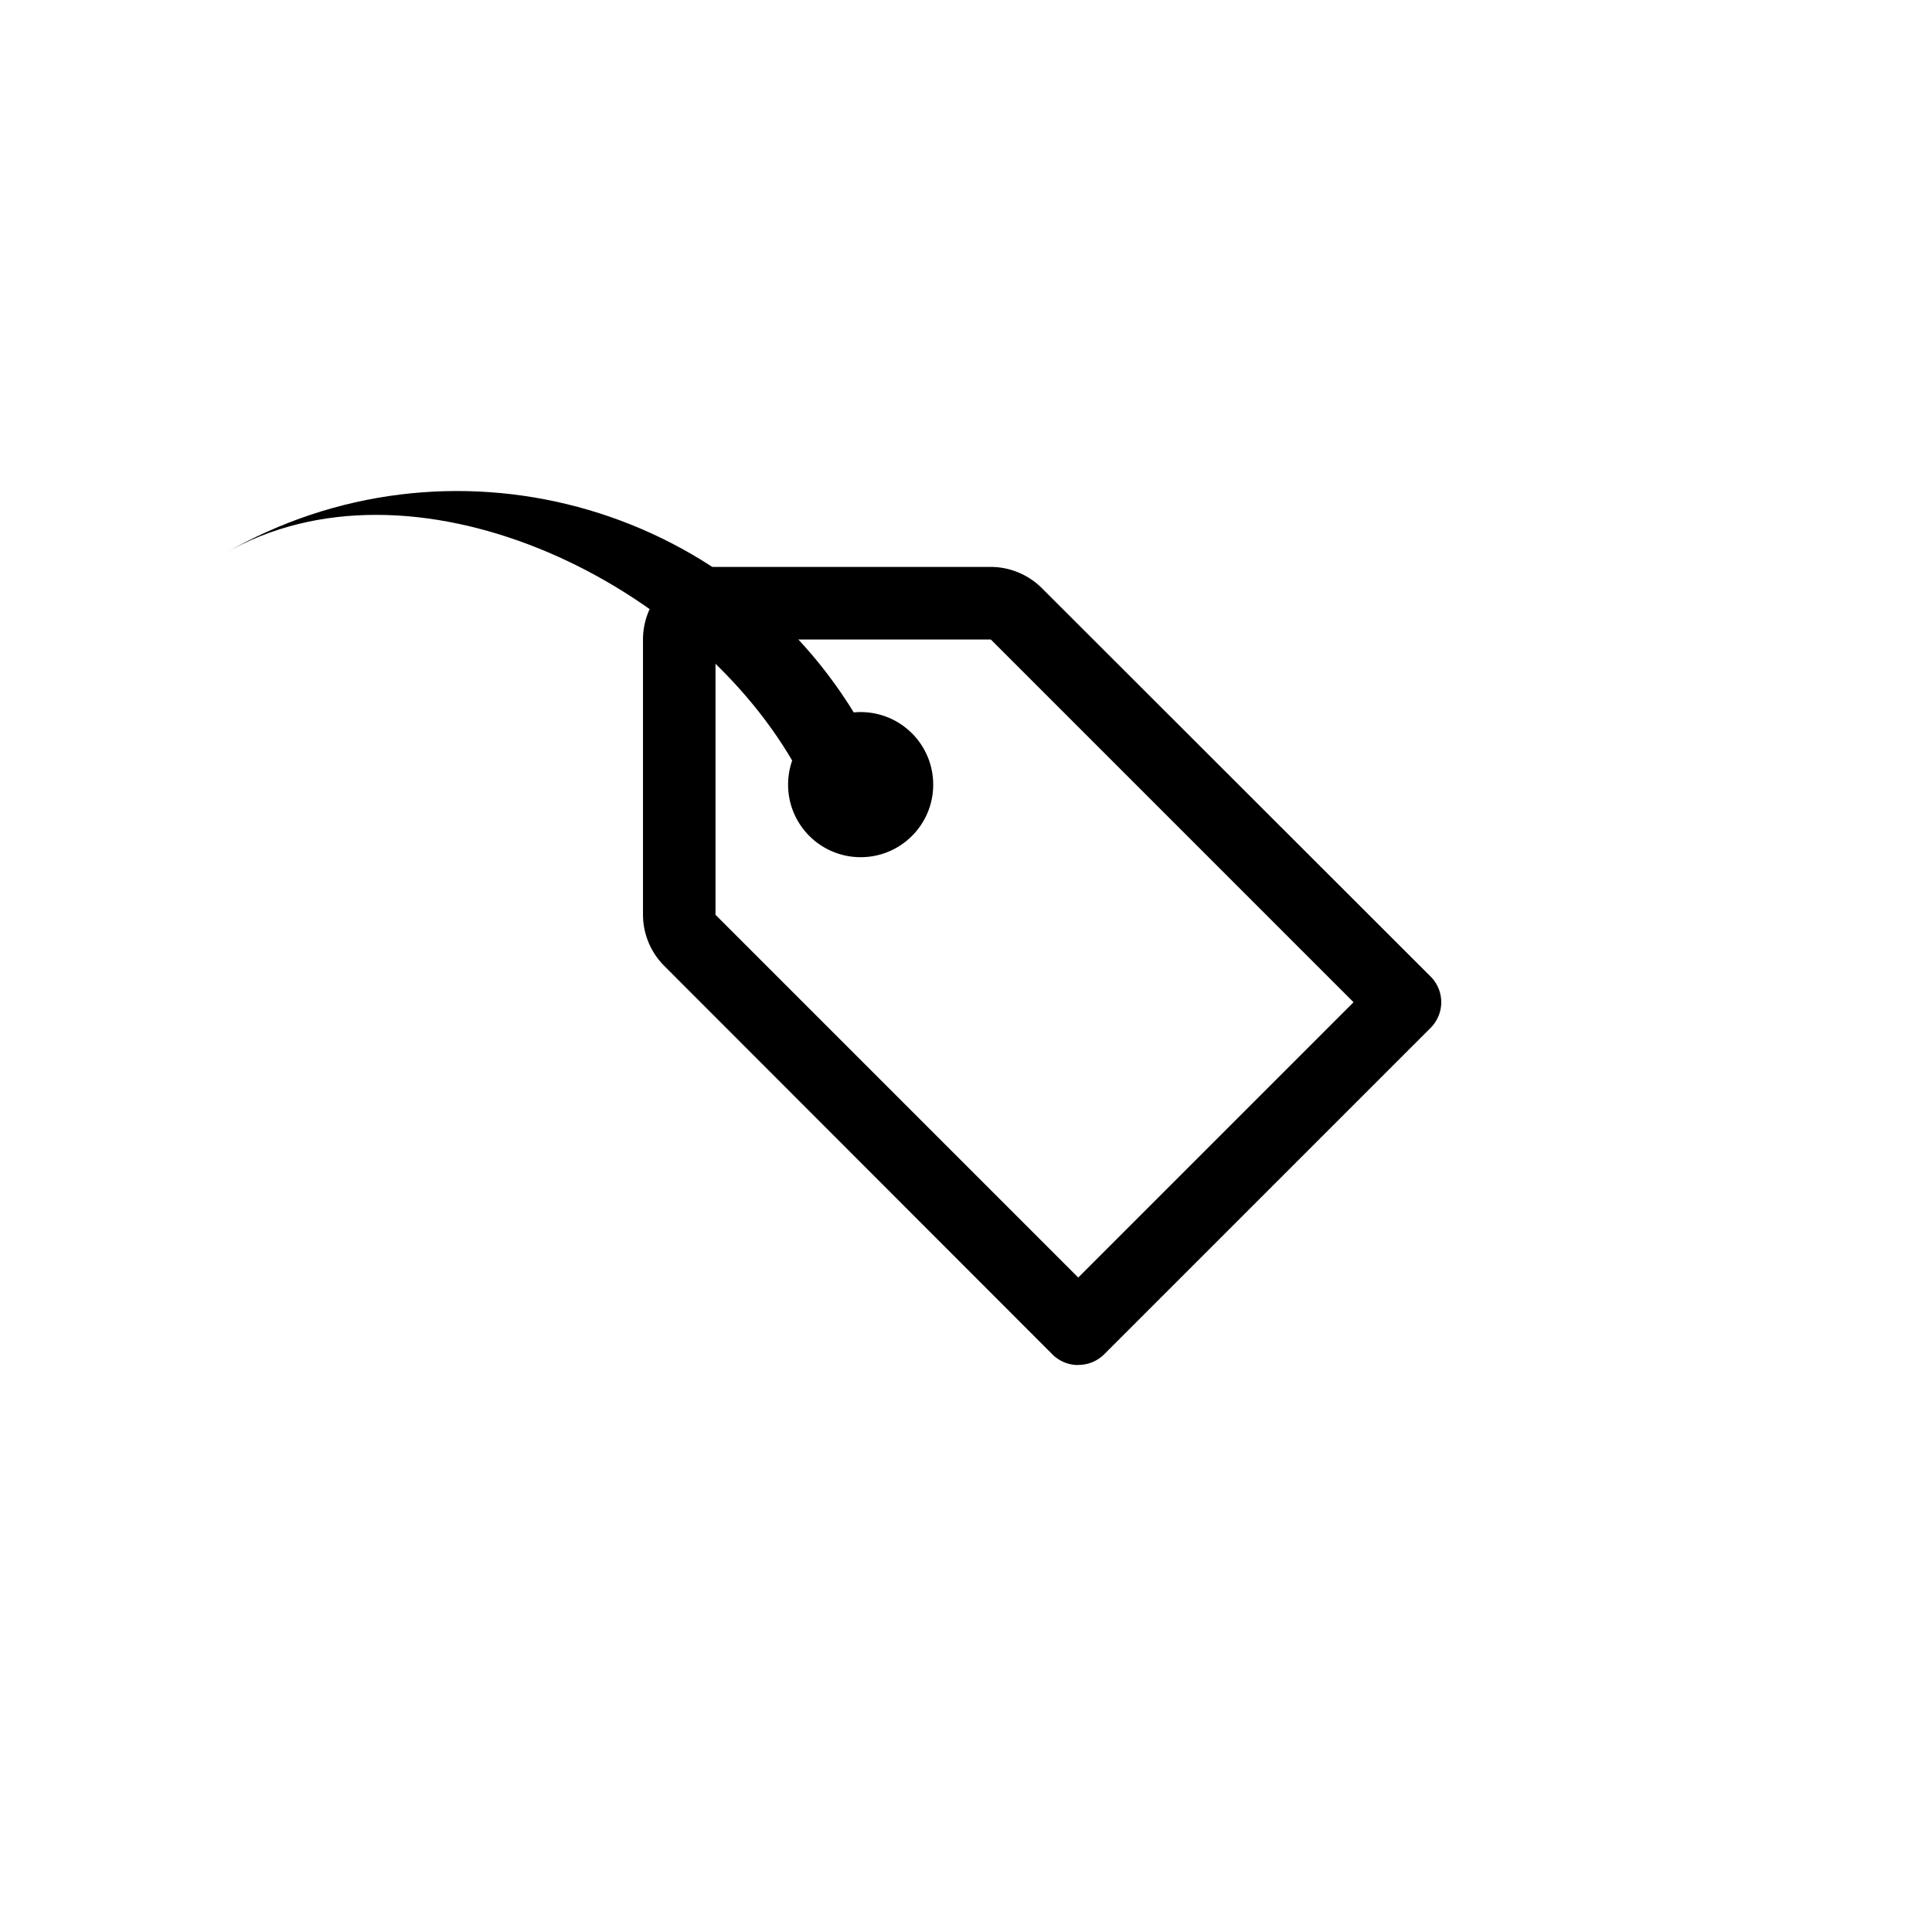 <?xml version="1.0" encoding="UTF-8" standalone="no"?>
<svg
   width="32"
   height="32"
   viewBox="0 0 32 32"
   fill="none"
   version="1.1"
   id="svg4"
   sodipodi:docname="favicon.svg"
   inkscape:version="1.3.2 (091e20ef0f, 2023-11-25)"
   inkscape:export-filename="favicon.png"
   inkscape:export-xdpi="96"
   inkscape:export-ydpi="96"
   xmlns:inkscape="http://www.inkscape.org/namespaces/inkscape"
   xmlns:sodipodi="http://sodipodi.sourceforge.net/DTD/sodipodi-0.dtd"
   xmlns="http://www.w3.org/2000/svg"
   xmlns:svg="http://www.w3.org/2000/svg">
  <defs
     id="defs8" />
  <sodipodi:namedview
     id="namedview6"
     pagecolor="#ffffff"
     bordercolor="#666666"
     borderopacity="1.0"
     inkscape:pageshadow="2"
     inkscape:pageopacity="0.0"
     inkscape:pagecheckerboard="0"
     showgrid="false"
     inkscape:zoom="4.634864"
     inkscape:cx="-11.758705"
     inkscape:cy="29.666458"
     inkscape:window-width="1920"
     inkscape:window-height="1043"
     inkscape:window-x="3840"
     inkscape:window-y="0"
     inkscape:window-maximized="1"
     inkscape:current-layer="svg4"
     inkscape:showpageshadow="2"
     inkscape:deskcolor="#d1d1d1" />
  <g
     id="g5"
     transform="translate(-46.947,2.623)"
     style="display:inline;fill:#000000;fill-opacity:1">
    <circle
       cx="61.202"
       cy="10.373"
       r="1.202"
       id="circle1"
       style="fill:#000000;fill-opacity:1;stroke-width:0.601" />
    <path
       d="m 64.807,19.986 a 0.601,0.601 0 0 1 -0.427,-0.174 l -6.429,-6.435 A 1.202,1.202 0 0 1 57.597,12.53 V 7.969 a 1.202,1.202 0 0 1 1.202,-1.202 h 4.56 a 1.202,1.202 0 0 1 0.847,0.354 l 6.435,6.429 a 0.601,0.601 0 0 1 0,0.853 l -5.407,5.407 a 0.601,0.601 0 0 1 -0.427,0.174 z M 58.798,7.969 v 4.56 l 6.008,6.008 4.56,-4.56 -6.008,-6.008 z"
       id="path1"
       style="fill:#000000;fill-opacity:1;stroke-width:0.601" />
  </g>
  <g
     id="g3-3"
     transform="rotate(60,21.879,-22.632)"
     style="display:inline;fill:#000000;fill-opacity:1">
    <g
       id="g4-6"
       transform="rotate(-90,64.098,11.204)"
       style="fill:#000000;fill-opacity:1">
      <path
         d="m 66.309,-12.555 v 0 c 3.549,0 6.426,4.162 6.426,7.711 h 1.285 c 0,-4.259 -3.452,-7.711 -7.711,-7.711 z"
         id="path1-6-7"
         style="fill:#000000;fill-opacity:1;stroke-width:0.643"
         sodipodi:nodetypes="ccccc" />
    </g>
  </g>
</svg>
